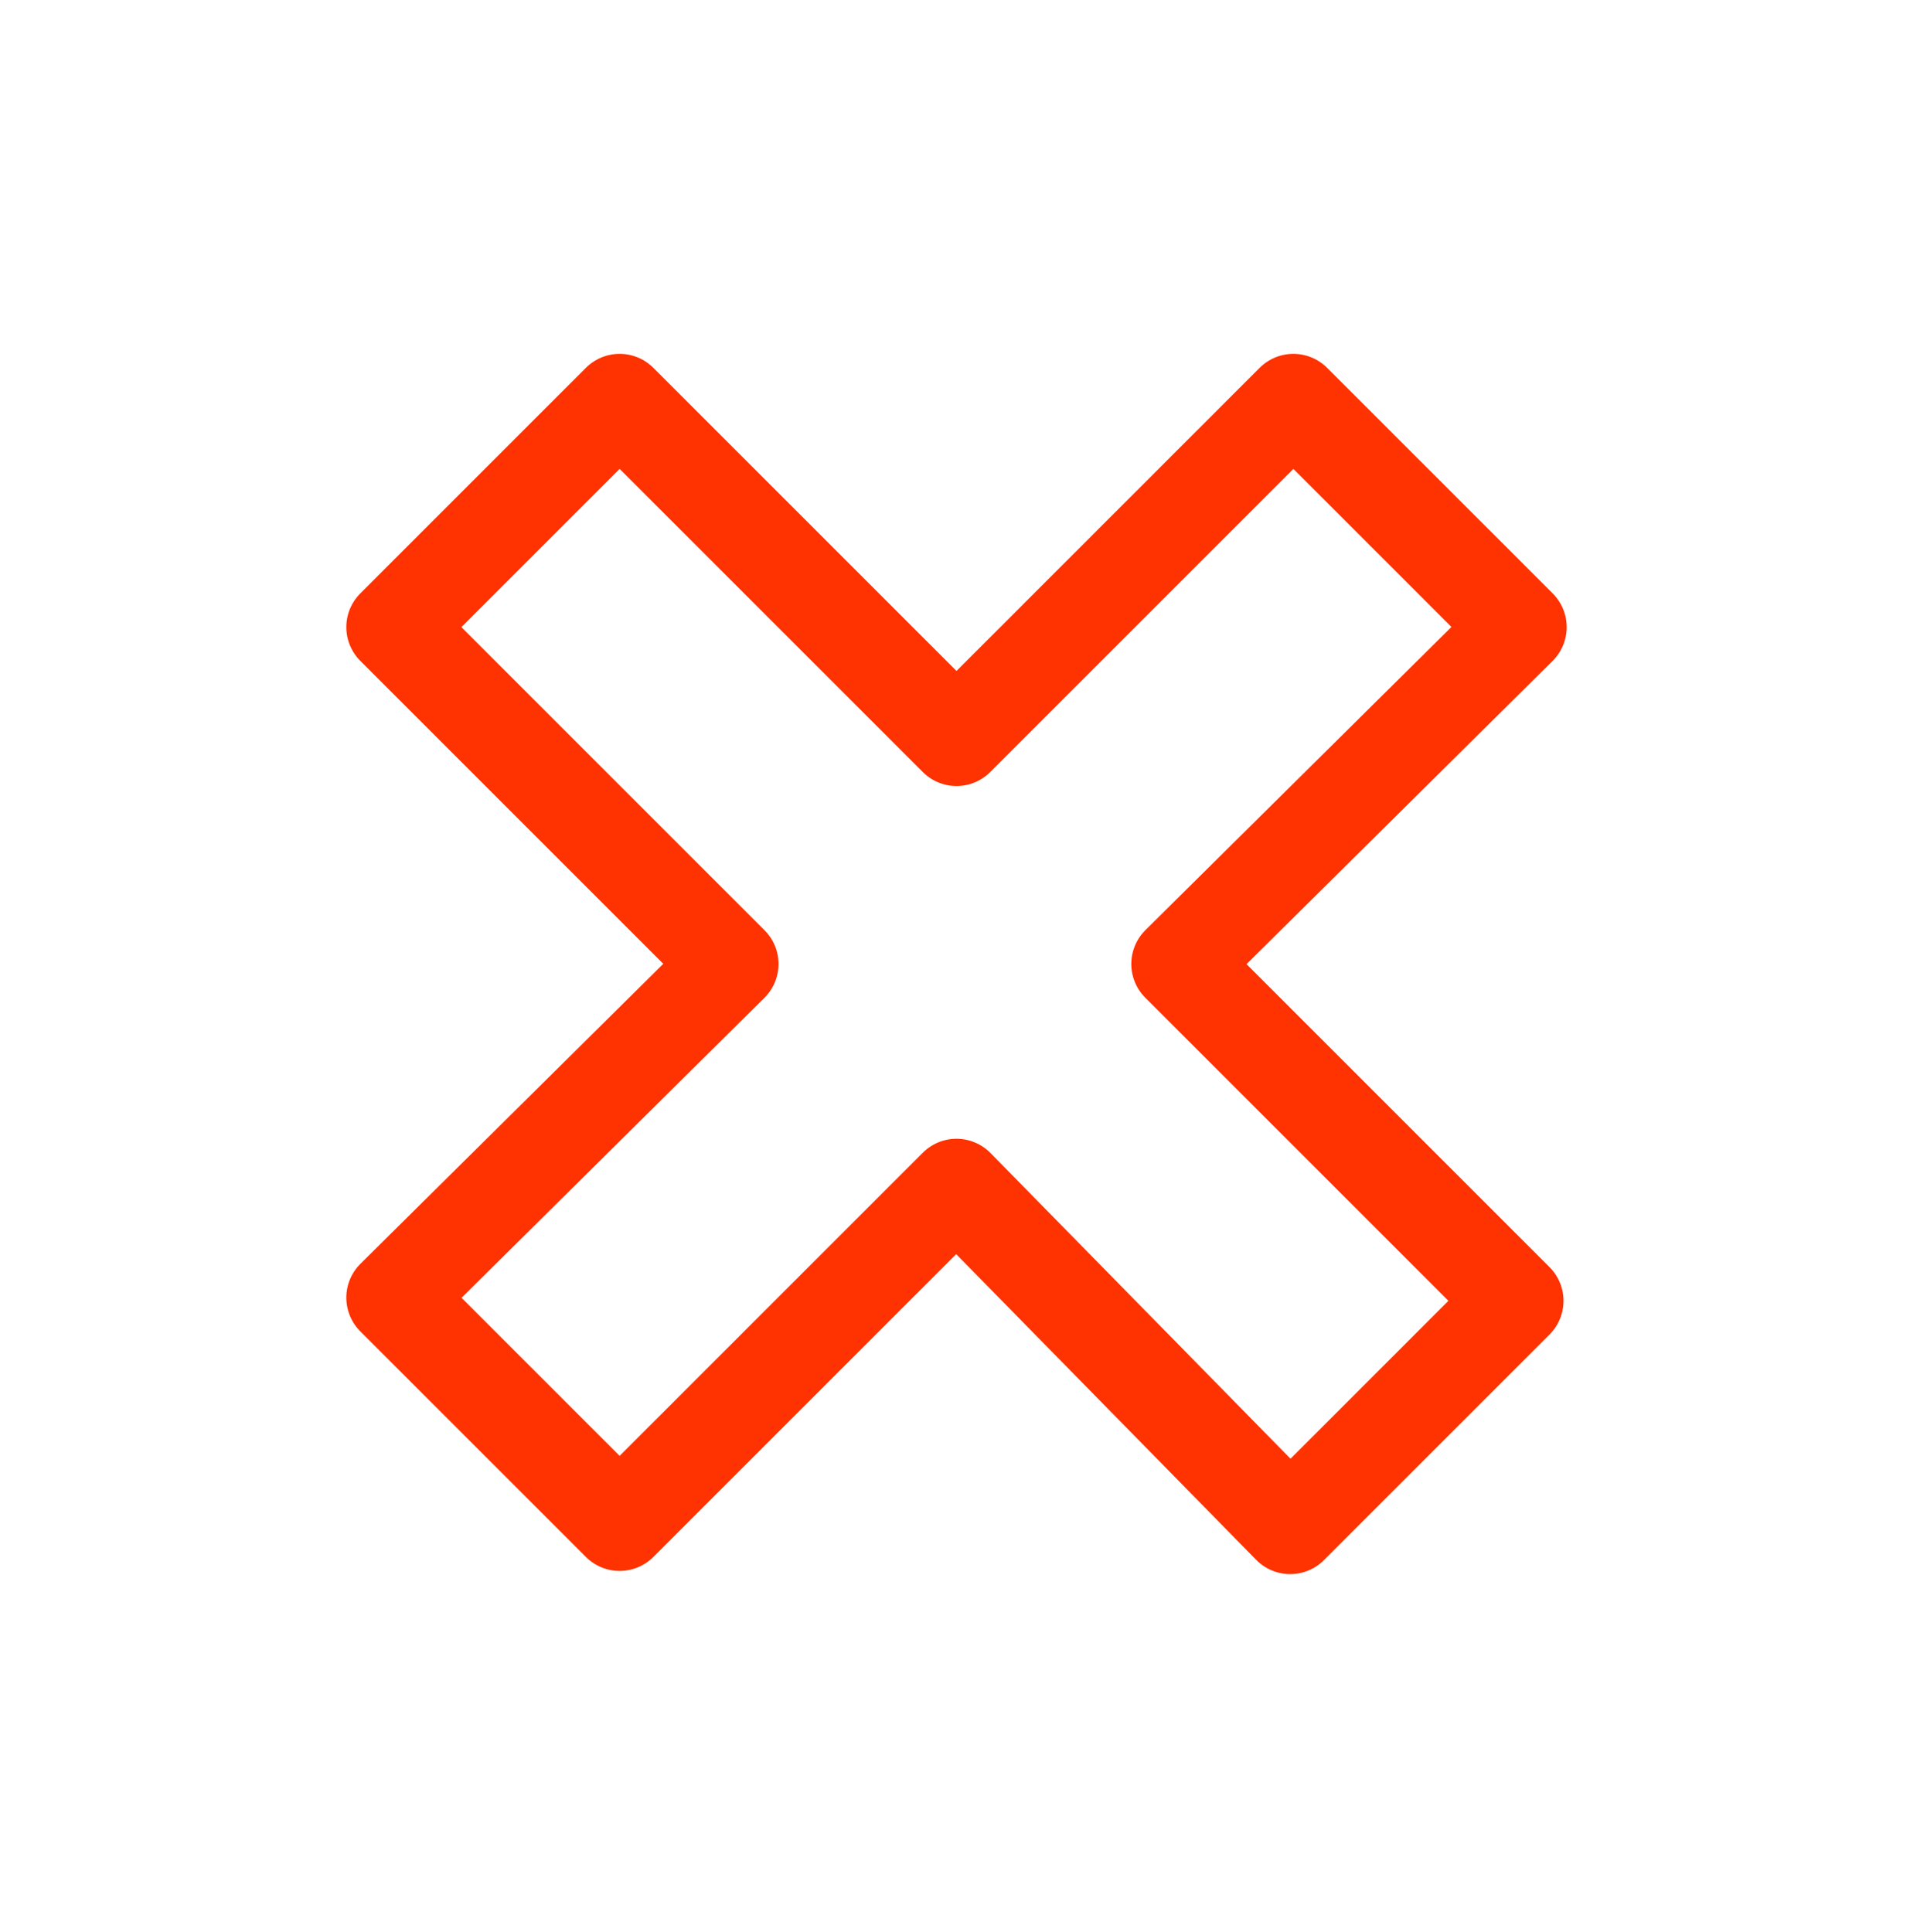 <?xml version="1.0" encoding="utf-8"?>
<!-- Generator: Adobe Illustrator 23.0.1, SVG Export Plug-In . SVG Version: 6.00 Build 0)  -->
<svg version="1.1"
	 id="svg4160" inkscape:version="0.92.2 5c3e80d, 2017-08-06" sodipodi:docname="increase.svg" xmlns:cc="http://creativecommons.org/ns#" xmlns:dc="http://purl.org/dc/elements/1.1/" xmlns:inkscape="http://www.inkscape.org/namespaces/inkscape" xmlns:rdf="http://www.w3.org/1999/02/22-rdf-syntax-ns#" xmlns:sodipodi="http://sodipodi.sourceforge.net/DTD/sodipodi-0.dtd" xmlns:svg="http://www.w3.org/2000/svg"
	 xmlns="http://www.w3.org/2000/svg" xmlns:xlink="http://www.w3.org/1999/xlink" x="0px" y="0px" viewBox="0 0 60.1 60.8"
	 style="enable-background:new 0 0 60.1 60.8;" xml:space="preserve">
<style type="text/css">
	.st0{fill:none;stroke:#fe3301;stroke-width:3;stroke-linejoin:round;}
</style>
<sodipodi:namedview  bordercolor="#666666" borderopacity="1.0" id="base" inkscape:current-layer="layer3" inkscape:cx="-133.6799" inkscape:cy="7.2709709" inkscape:document-units="px" inkscape:pageopacity="0.0" inkscape:pageshadow="2" inkscape:snap-bbox="true" inkscape:snap-global="false" inkscape:window-height="1800" inkscape:window-maximized="0" inkscape:window-width="3200" inkscape:window-x="0" inkscape:window-y="0" inkscape:zoom="5.6" pagecolor="#ffffff" showgrid="true" showguides="false" units="in">
	<inkscape:grid  id="grid4712" originx="-9.977" originy="-29.821" type="xygrid"></inkscape:grid>
</sodipodi:namedview>
<g id="layer3" transform="translate(-3.533,2.264)" inkscape:groupmode="layer" inkscape:label="Home">
	<g id="g37" transform="translate(-7.47,-15.429)">
		<path id="path4506" inkscape:connector-curvature="0" class="st0" d="M30.5,25.8l10.6,10.6l10.6-10.6l7.1,7.1L48.1,43.5l10.6,10.6
			l-7.1,7.1L41.1,50.5L30.5,61.1l-7.1-7.1L34,43.5L23.4,32.9L30.5,25.8z"/>
	</g>
</g>
</svg>
